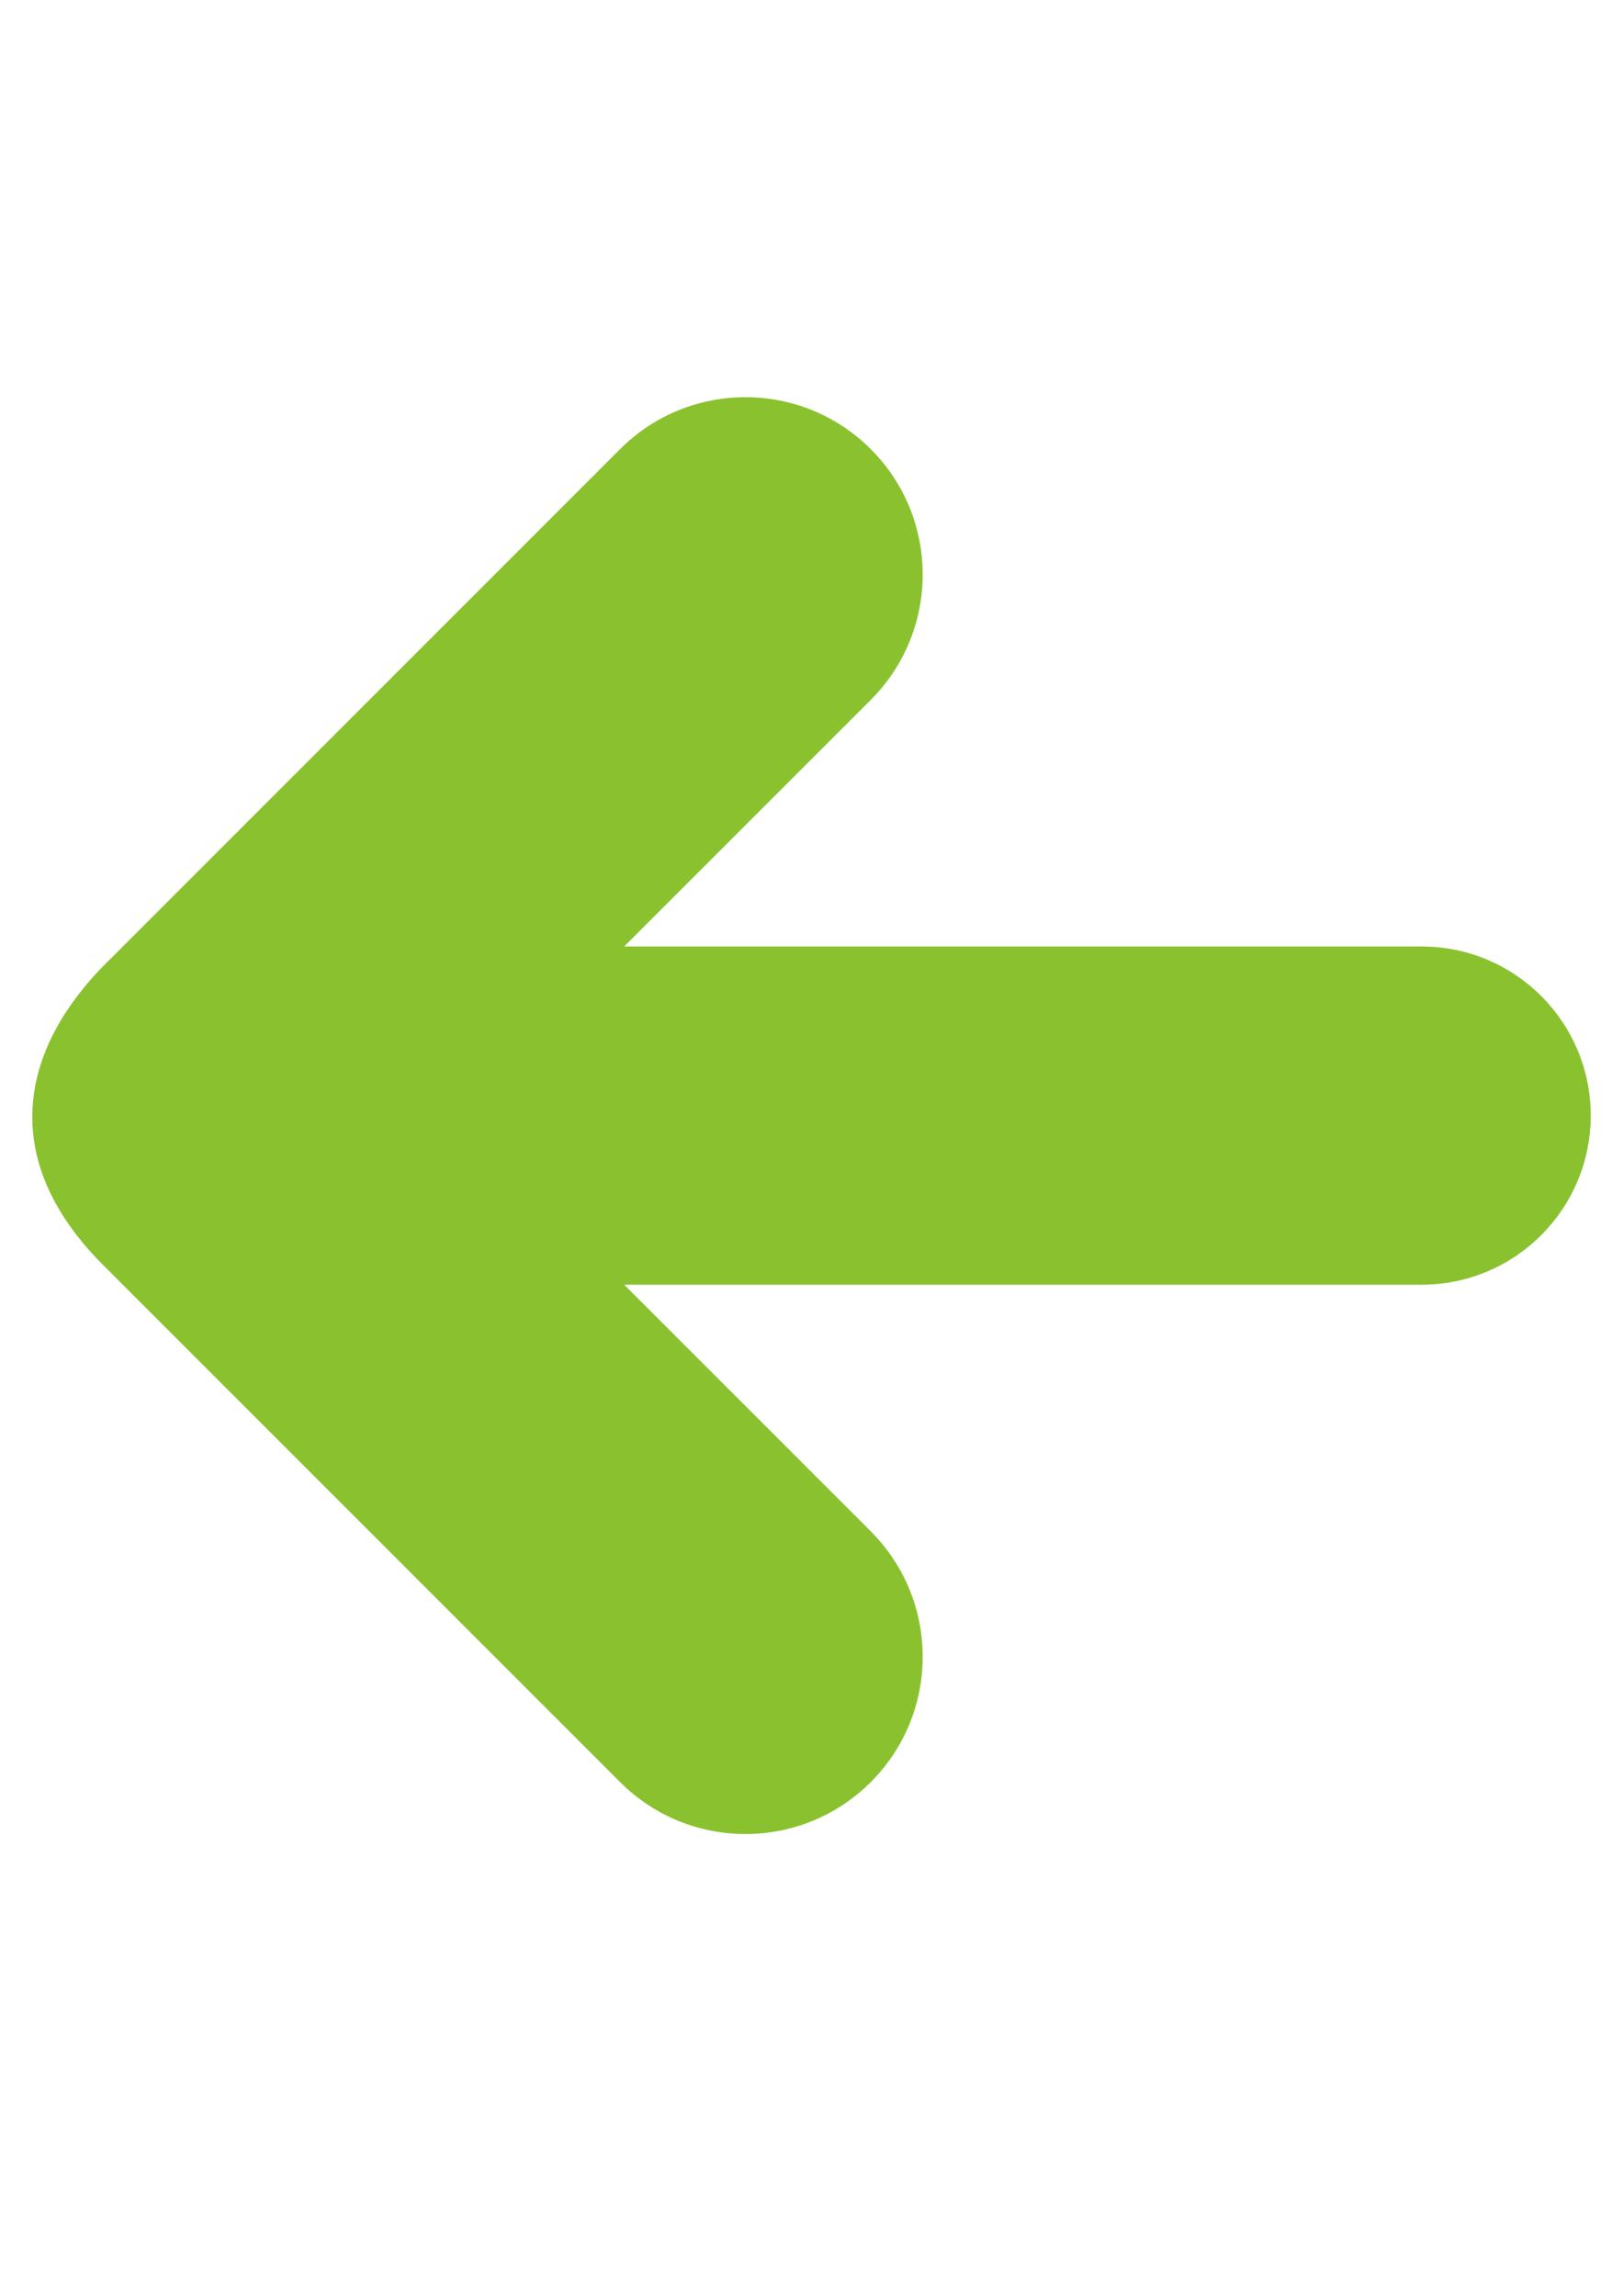 <?xml version="1.0" encoding="UTF-8"?>
<!DOCTYPE svg PUBLIC "-//W3C//DTD SVG 1.1//EN" "http://www.w3.org/Graphics/SVG/1.1/DTD/svg11.dtd">
<!-- Creator: CorelDRAW 2018 (64-Bit) -->
<svg xmlns="http://www.w3.org/2000/svg" xml:space="preserve" width="210mm" height="297mm" version="1.1" style="shape-rendering:geometricPrecision; text-rendering:geometricPrecision; image-rendering:optimizeQuality; fill-rule:evenodd; clip-rule:evenodd"
viewBox="0 0 21000 29700"
 xmlns:xlink="http://www.w3.org/1999/xlink">
 <defs>
  <style type="text/css">
   <![CDATA[
    .fil0 {fill:#8AC22F}
   ]]>
  </style>
 </defs>
 <g id="Слой_x0020_1">
  <path class="fil0" d="M11266.88 19809.77l-3191.22 -3190.32 10319.18 0c1208.14,-0.04 2187.54,-979.43 2187.54,-2187.58 0,-1208.15 -979.4,-2187.54 -2187.54,-2187.54l-10319.14 0 3191.22 -3190.32c895.72,-895.72 895.72,-2348 0,-3243.72 -895.72,-895.72 -2348,-895.72 -3243.72,0l-6575.34 6575.34c-1222.36,1176.68 -1473.82,2619.51 -114.3,3979.11l6689.64 6689.64c895.72,895.72 2348,895.72 3243.72,0 895.72,-895.72 895.72,-2348 0,-3243.72l-0.04 -0.89z"/>
  <g id="_2449600367680">
  </g>
  <g id="_2449600368192">
  </g>
  <g id="_2449600364640">
  </g>
  <g id="_2449600361824">
  </g>
  <g id="_2449600362912">
  </g>
  <g id="_2449600362592">
  </g>
  <g id="_2449600360672">
  </g>
  <g id="_2449600361120">
  </g>
  <g id="_2449600360384">
  </g>
  <g id="_2449600361280">
  </g>
  <g id="_2449600425376">
  </g>
  <g id="_2449600425664">
  </g>
  <g id="_2449600425792">
  </g>
  <g id="_2449600424576">
  </g>
  <g id="_2449600421408">
  </g>
 </g>
</svg>
